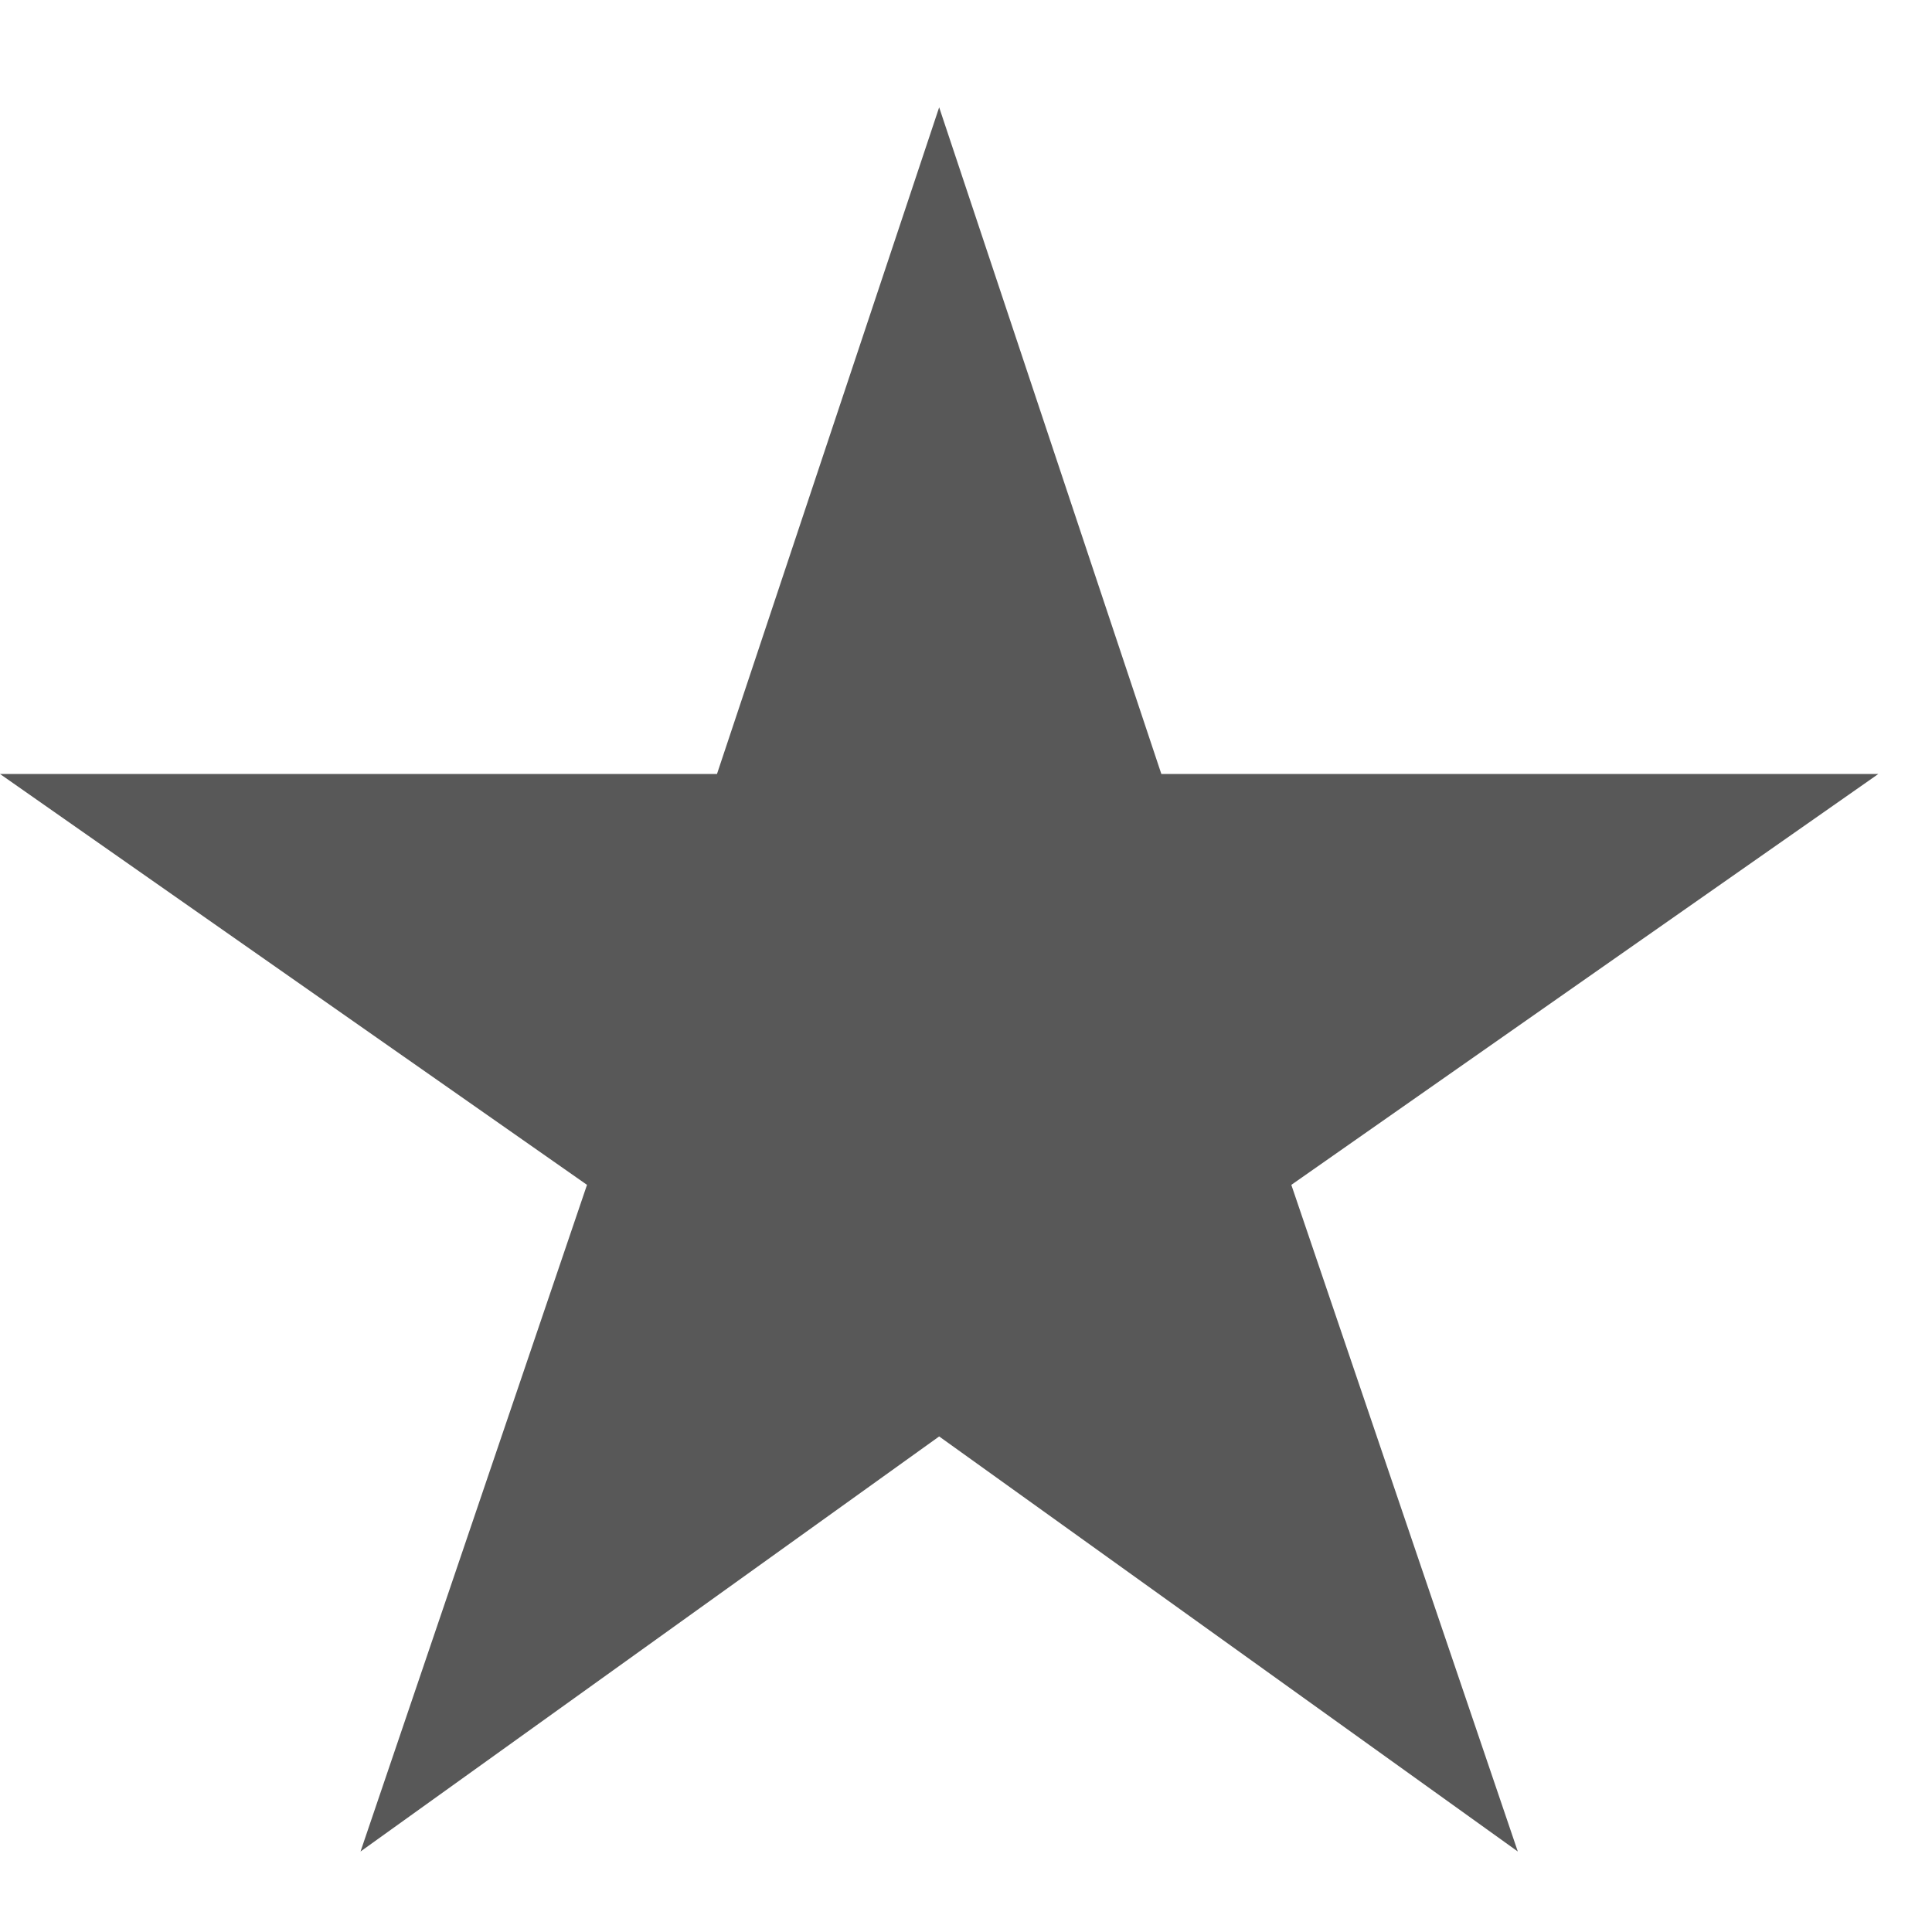 <?xml version="1.0" encoding="UTF-8" standalone="no"?>
<svg width="18px" height="18px" viewBox="0 0 18 18" version="1.1" xmlns="http://www.w3.org/2000/svg" xmlns:xlink="http://www.w3.org/1999/xlink">
    <!-- Generator: Sketch 3.6.1 (26313) - http://www.bohemiancoding.com/sketch -->
    <title>toolbar-favorite-full</title>
    <desc>Created with Sketch.</desc>
    <defs></defs>
    <g id="Page-1" stroke="none" stroke-width="1" fill="none" fill-rule="evenodd">
        <g id="toolbar-favorite-full" fill="#585858">
            <path d="M17.5,7.211 L12.031,11.039 L14.141,17.25 L8.75,13.383 L3.359,17.25 L5.469,11.039 L0,7.211 L6.68,7.211 L8.75,1 L10.82,7.211 L17.5,7.211 Z" id="favorite"></path>
        </g>
    </g>
</svg>